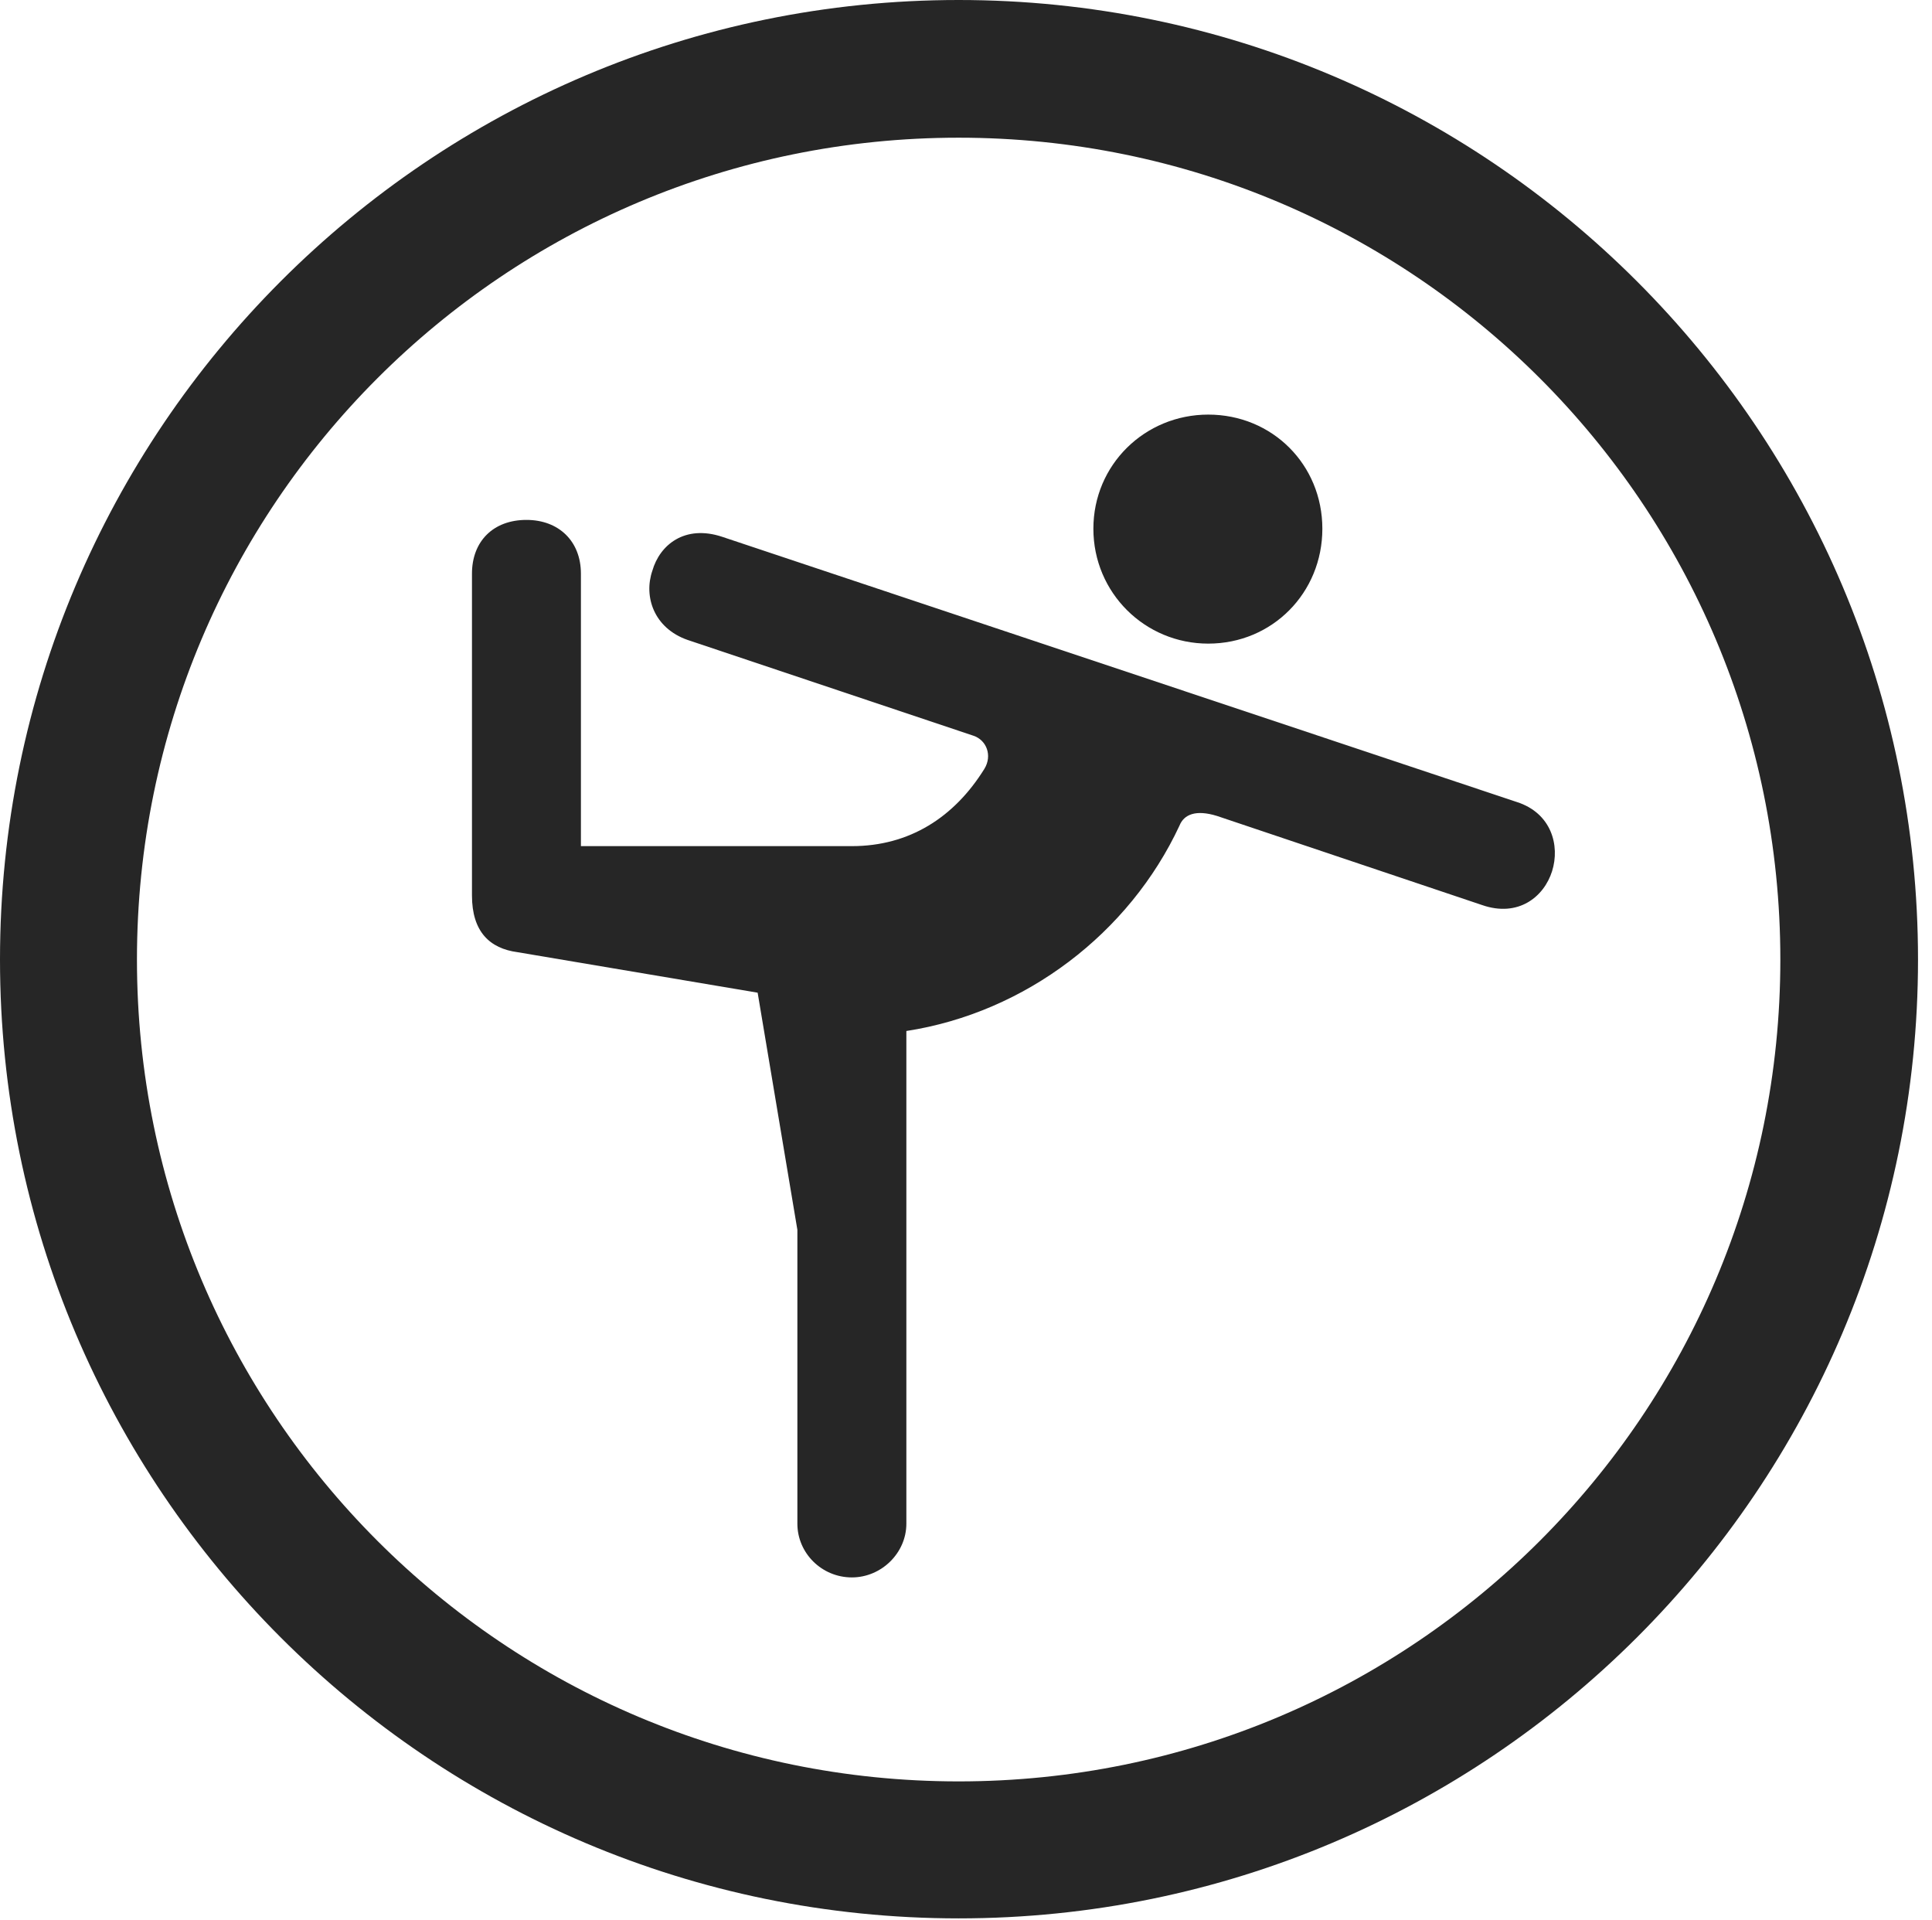 <?xml version="1.0" encoding="UTF-8"?>
<!--Generator: Apple Native CoreSVG 326-->
<!DOCTYPE svg
PUBLIC "-//W3C//DTD SVG 1.1//EN"
       "http://www.w3.org/Graphics/SVG/1.1/DTD/svg11.dtd">
<svg version="1.1" xmlns="http://www.w3.org/2000/svg" xmlns:xlink="http://www.w3.org/1999/xlink" viewBox="0 0 51.25 50.918">
 <g>
  <rect height="50.918" opacity="0" width="51.25" x="0" y="0"/>
  <path d="M25.43 50.879C39.473 50.879 50.879 39.492 50.879 25.449C50.879 11.406 39.473 0 25.43 0C11.387 0 0 11.406 0 25.449C0 39.492 11.387 50.879 25.43 50.879ZM25.43 47.246C13.379 47.246 3.633 37.5 3.633 25.449C3.633 13.398 13.379 3.652 25.43 3.652C37.48 3.652 47.227 13.398 47.227 25.449C47.227 37.5 37.48 47.246 25.43 47.246Z" fill="black" fill-opacity="0.85"/>
  <path d="M32.051 17.07C33.75 17.07 35.078 15.723 35.078 14.023C35.078 12.324 33.75 10.996 32.051 10.996C30.371 10.996 29.004 12.324 29.004 14.023C29.004 15.723 30.371 17.07 32.051 17.07ZM22.598 41.836C23.379 41.836 24.043 41.191 24.043 40.41L24.043 27.344C27.207 26.855 29.961 24.746 31.289 21.895C31.406 21.602 31.719 21.465 32.285 21.641L39.316 24.004C40.273 24.336 40.957 23.789 41.172 23.105C41.387 22.422 41.152 21.562 40.234 21.27L19.16 14.238C18.164 13.906 17.5 14.453 17.305 15.137C17.07 15.82 17.344 16.66 18.242 16.973L25.82 19.512C26.172 19.629 26.328 20.039 26.113 20.391C25.312 21.68 24.121 22.441 22.598 22.441L15.41 22.441L15.41 15.215C15.41 14.355 14.824 13.789 13.965 13.789C13.086 13.789 12.52 14.355 12.52 15.215L12.52 23.75C12.52 24.707 12.988 25.156 13.73 25.254L20.098 26.328L21.152 32.617L21.152 40.41C21.152 41.191 21.797 41.836 22.598 41.836Z" fill="black" fill-opacity="0.85"/>
 </g>
</svg>
